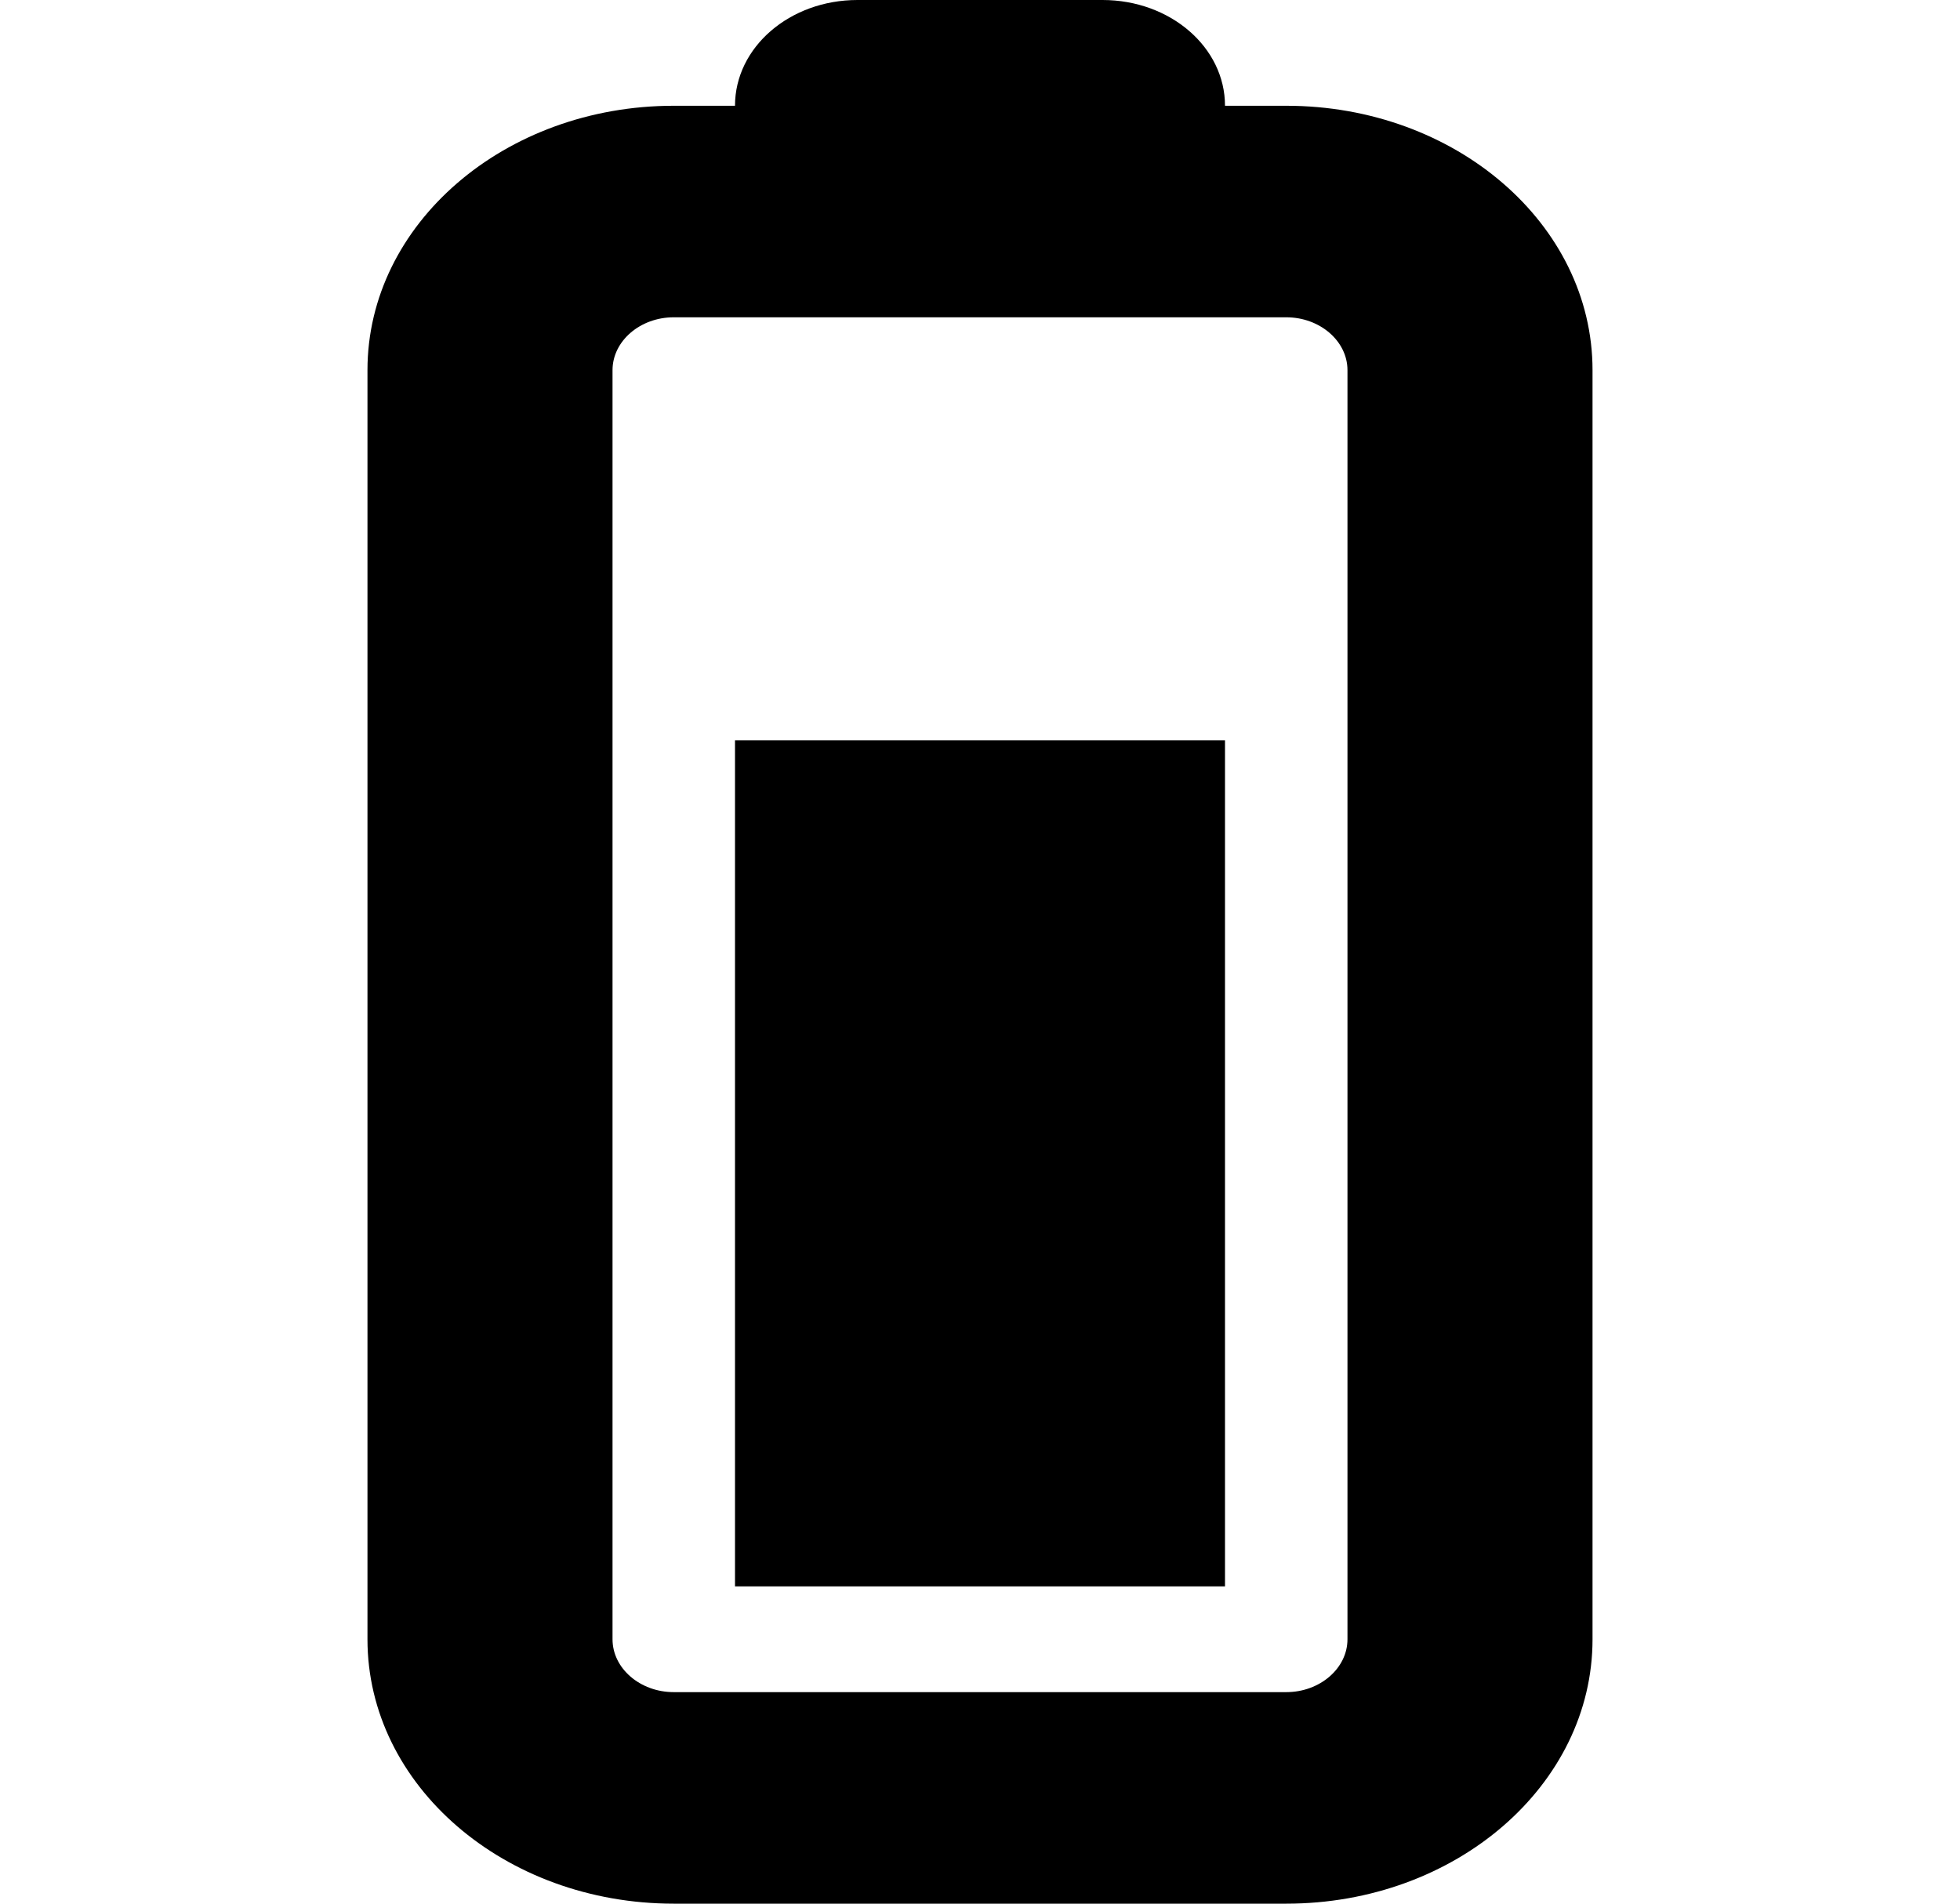 <svg width="35" height="34" viewBox="0 0 35 34" fill="none" xmlns="http://www.w3.org/2000/svg">
<g id="battery-three-quarters-solid 1">
<path id="Vector" d="M10.938 6.611C10.938 6.092 11.43 5.667 12.031 5.667L22.969 5.667C23.57 5.667 24.062 6.092 24.062 6.611L24.062 29.278C24.062 29.797 23.57 30.222 22.969 30.222L12.031 30.222C11.43 30.222 10.938 29.797 10.938 29.278L10.938 6.611ZM6.562 29.278C6.562 31.887 9.01 34 12.031 34H22.969C25.99 34 28.438 31.887 28.438 29.278L28.438 6.611C28.438 4.002 25.99 1.889 22.969 1.889H21.875C21.875 0.844 20.898 -1.78814e-06 19.688 -1.78814e-06H15.312C14.102 -1.78814e-06 13.125 0.844 13.125 1.889H12.031C9.01 1.889 6.562 4.002 6.562 6.611L6.562 29.278ZM13.125 13.222L13.125 28.333L21.875 28.333L21.875 13.222L13.125 13.222Z" fill="black"/>
</g>
</svg>
